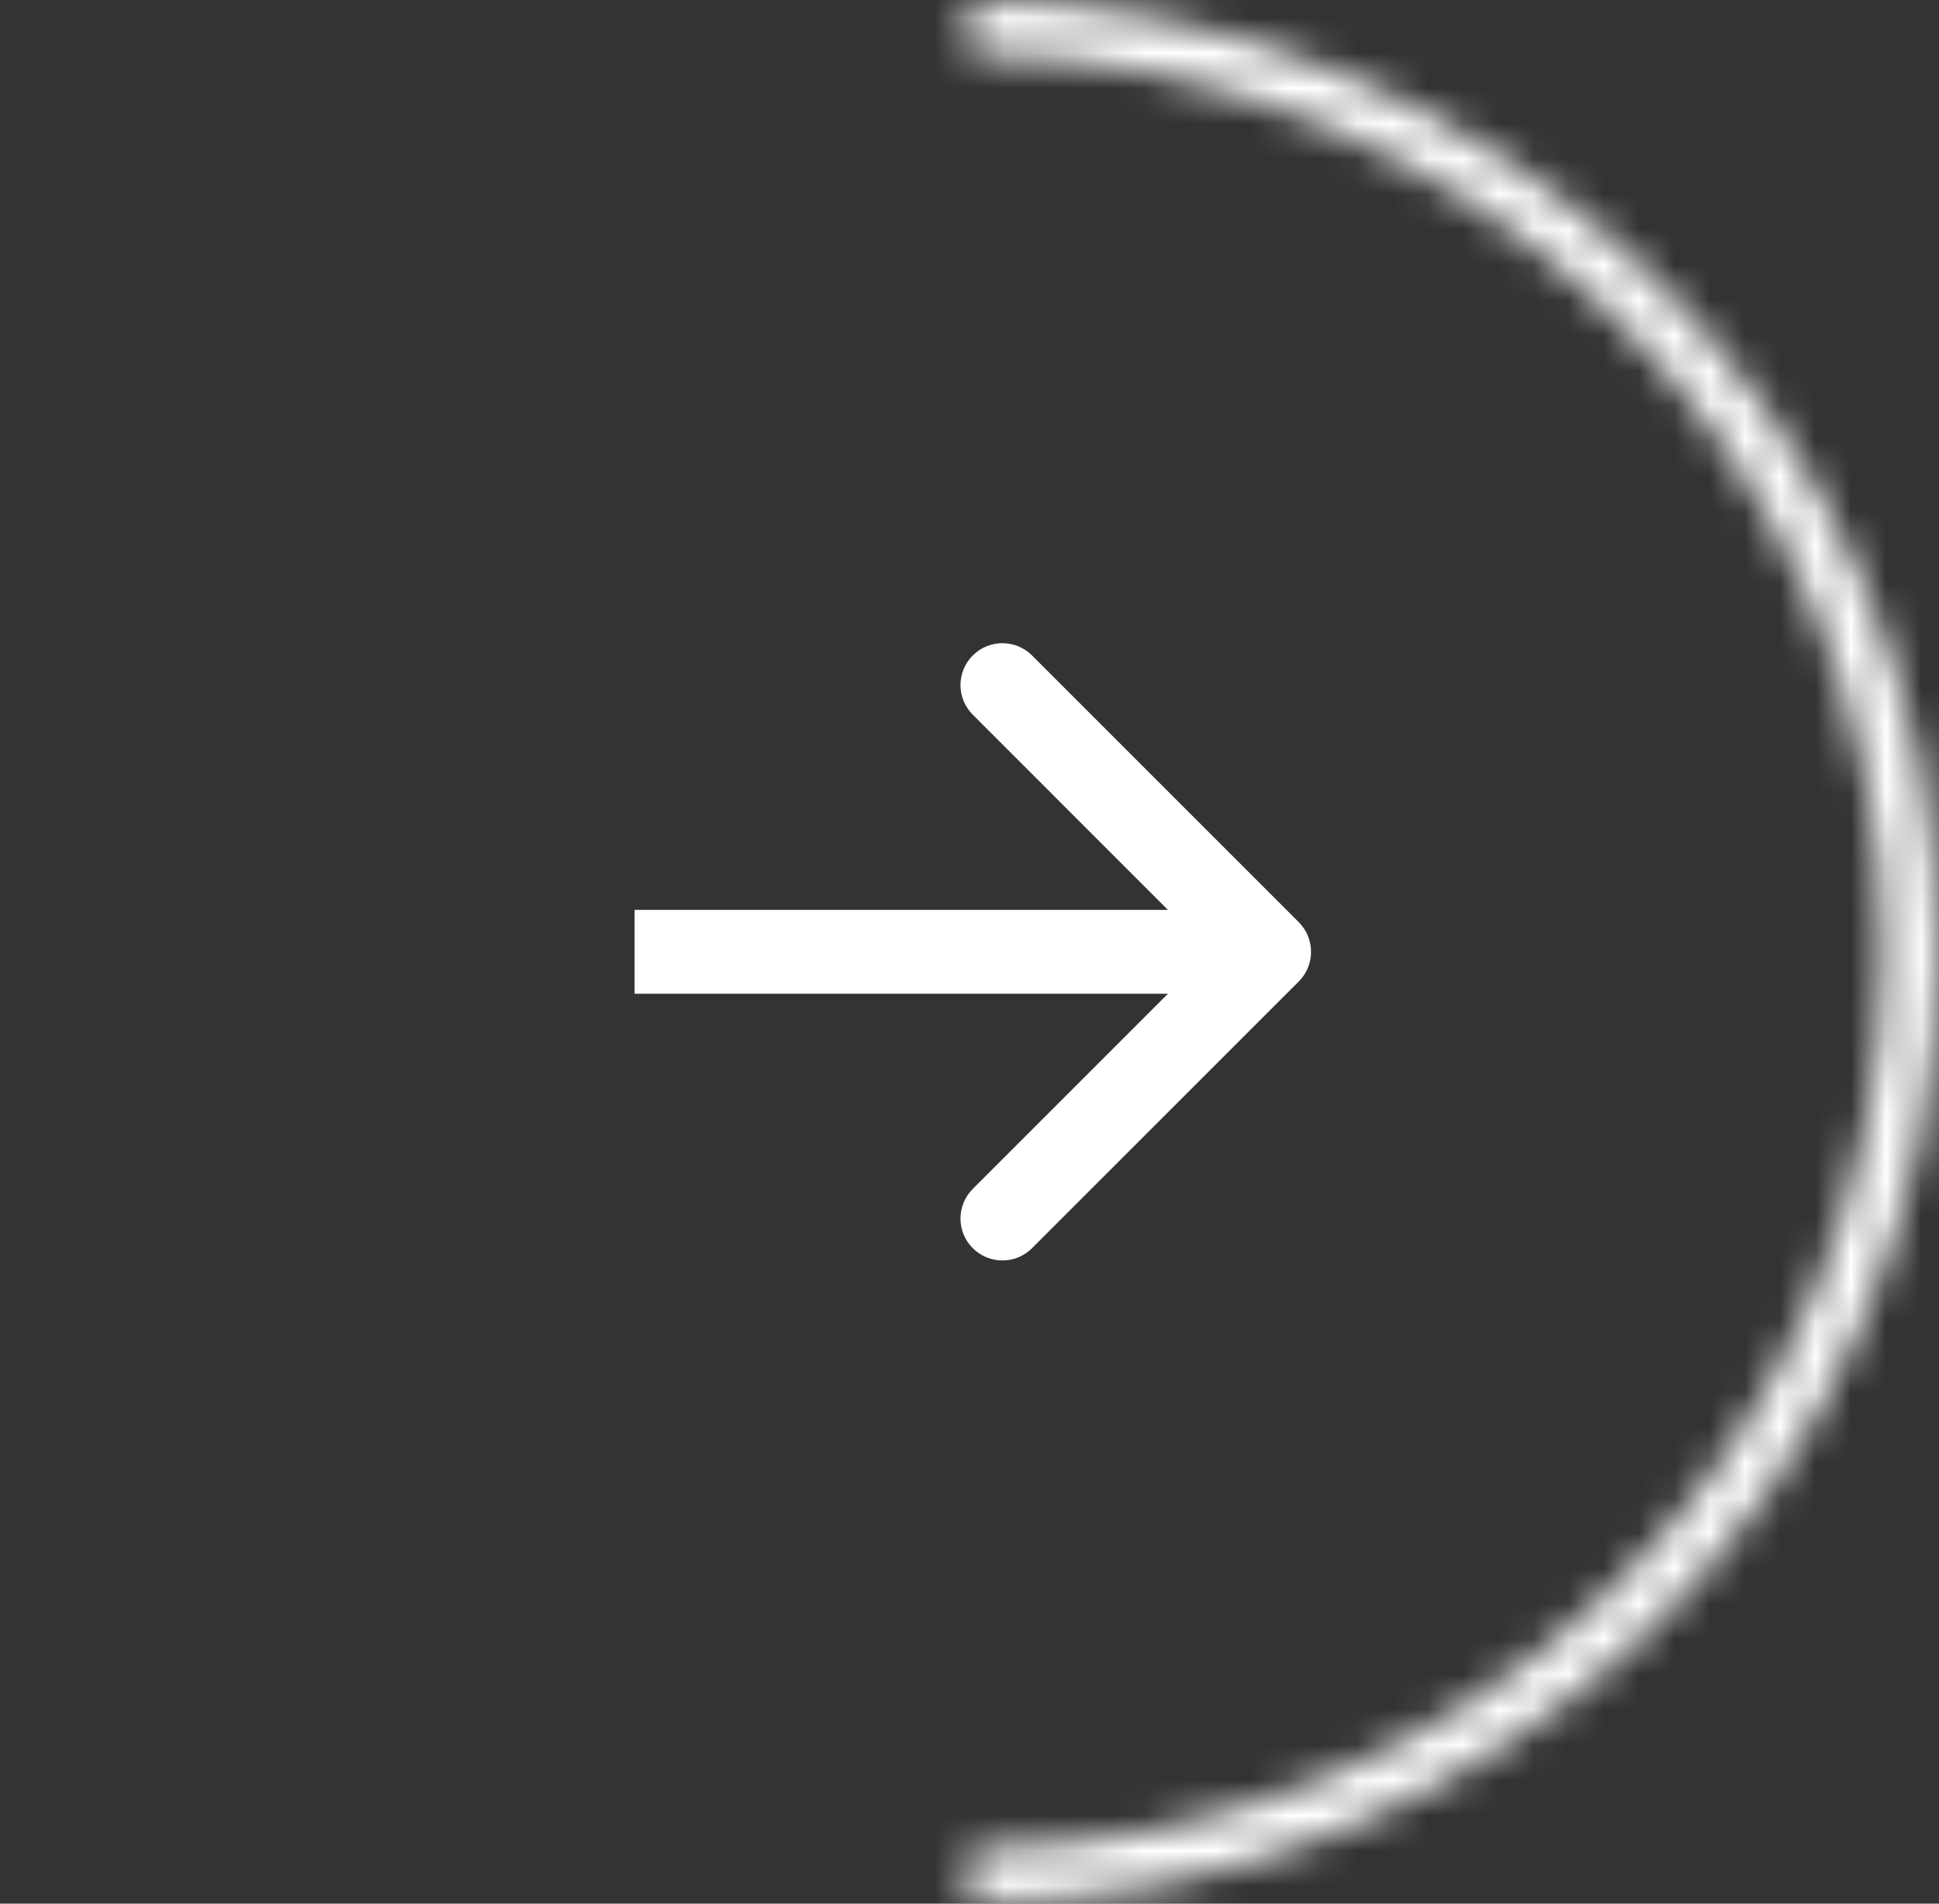 <svg width="55" height="54" viewBox="0 0 55 54" fill="none" xmlns="http://www.w3.org/2000/svg">
<rect x="0" y="0" width="55" height="54" fill="#333333" stroke="none"/>
<mask id="path-1-inside-1_533_233" fill="white">
<path d="M27.5 1.20206e-06C34.794 8.83256e-07 41.788 2.845 46.945 7.908C52.103 12.972 55 19.839 55 27C55 34.161 52.103 41.028 46.945 46.092C41.788 51.155 34.794 54 27.5 54L27.5 52.446C34.374 52.446 40.966 49.765 45.826 44.993C50.687 40.221 53.417 33.749 53.417 27C53.417 20.251 50.687 13.779 45.826 9.007C40.966 4.235 34.374 1.554 27.5 1.554L27.5 1.20206e-06Z"/>
</mask>
<path d="M27.5 1.20206e-06C34.794 8.83256e-07 41.788 2.845 46.945 7.908C52.103 12.972 55 19.839 55 27C55 34.161 52.103 41.028 46.945 46.092C41.788 51.155 34.794 54 27.5 54L27.5 52.446C34.374 52.446 40.966 49.765 45.826 44.993C50.687 40.221 53.417 33.749 53.417 27C53.417 20.251 50.687 13.779 45.826 9.007C40.966 4.235 34.374 1.554 27.5 1.554L27.5 1.20206e-06Z" stroke="white" stroke-width="9.511" mask="url(#path-1-inside-1_533_233)"/>
<path d="M36.84 26.159C37.304 26.624 37.304 27.376 36.84 27.841L29.274 35.407C28.81 35.871 28.057 35.871 27.593 35.407C27.128 34.943 27.128 34.19 27.593 33.725L34.318 27L27.593 20.274C27.128 19.81 27.128 19.057 27.593 18.593C28.057 18.129 28.81 18.129 29.274 18.593L36.84 26.159ZM18 25.811L35.999 25.811V28.189L18 28.189V25.811Z" fill="white"/>
</svg>
